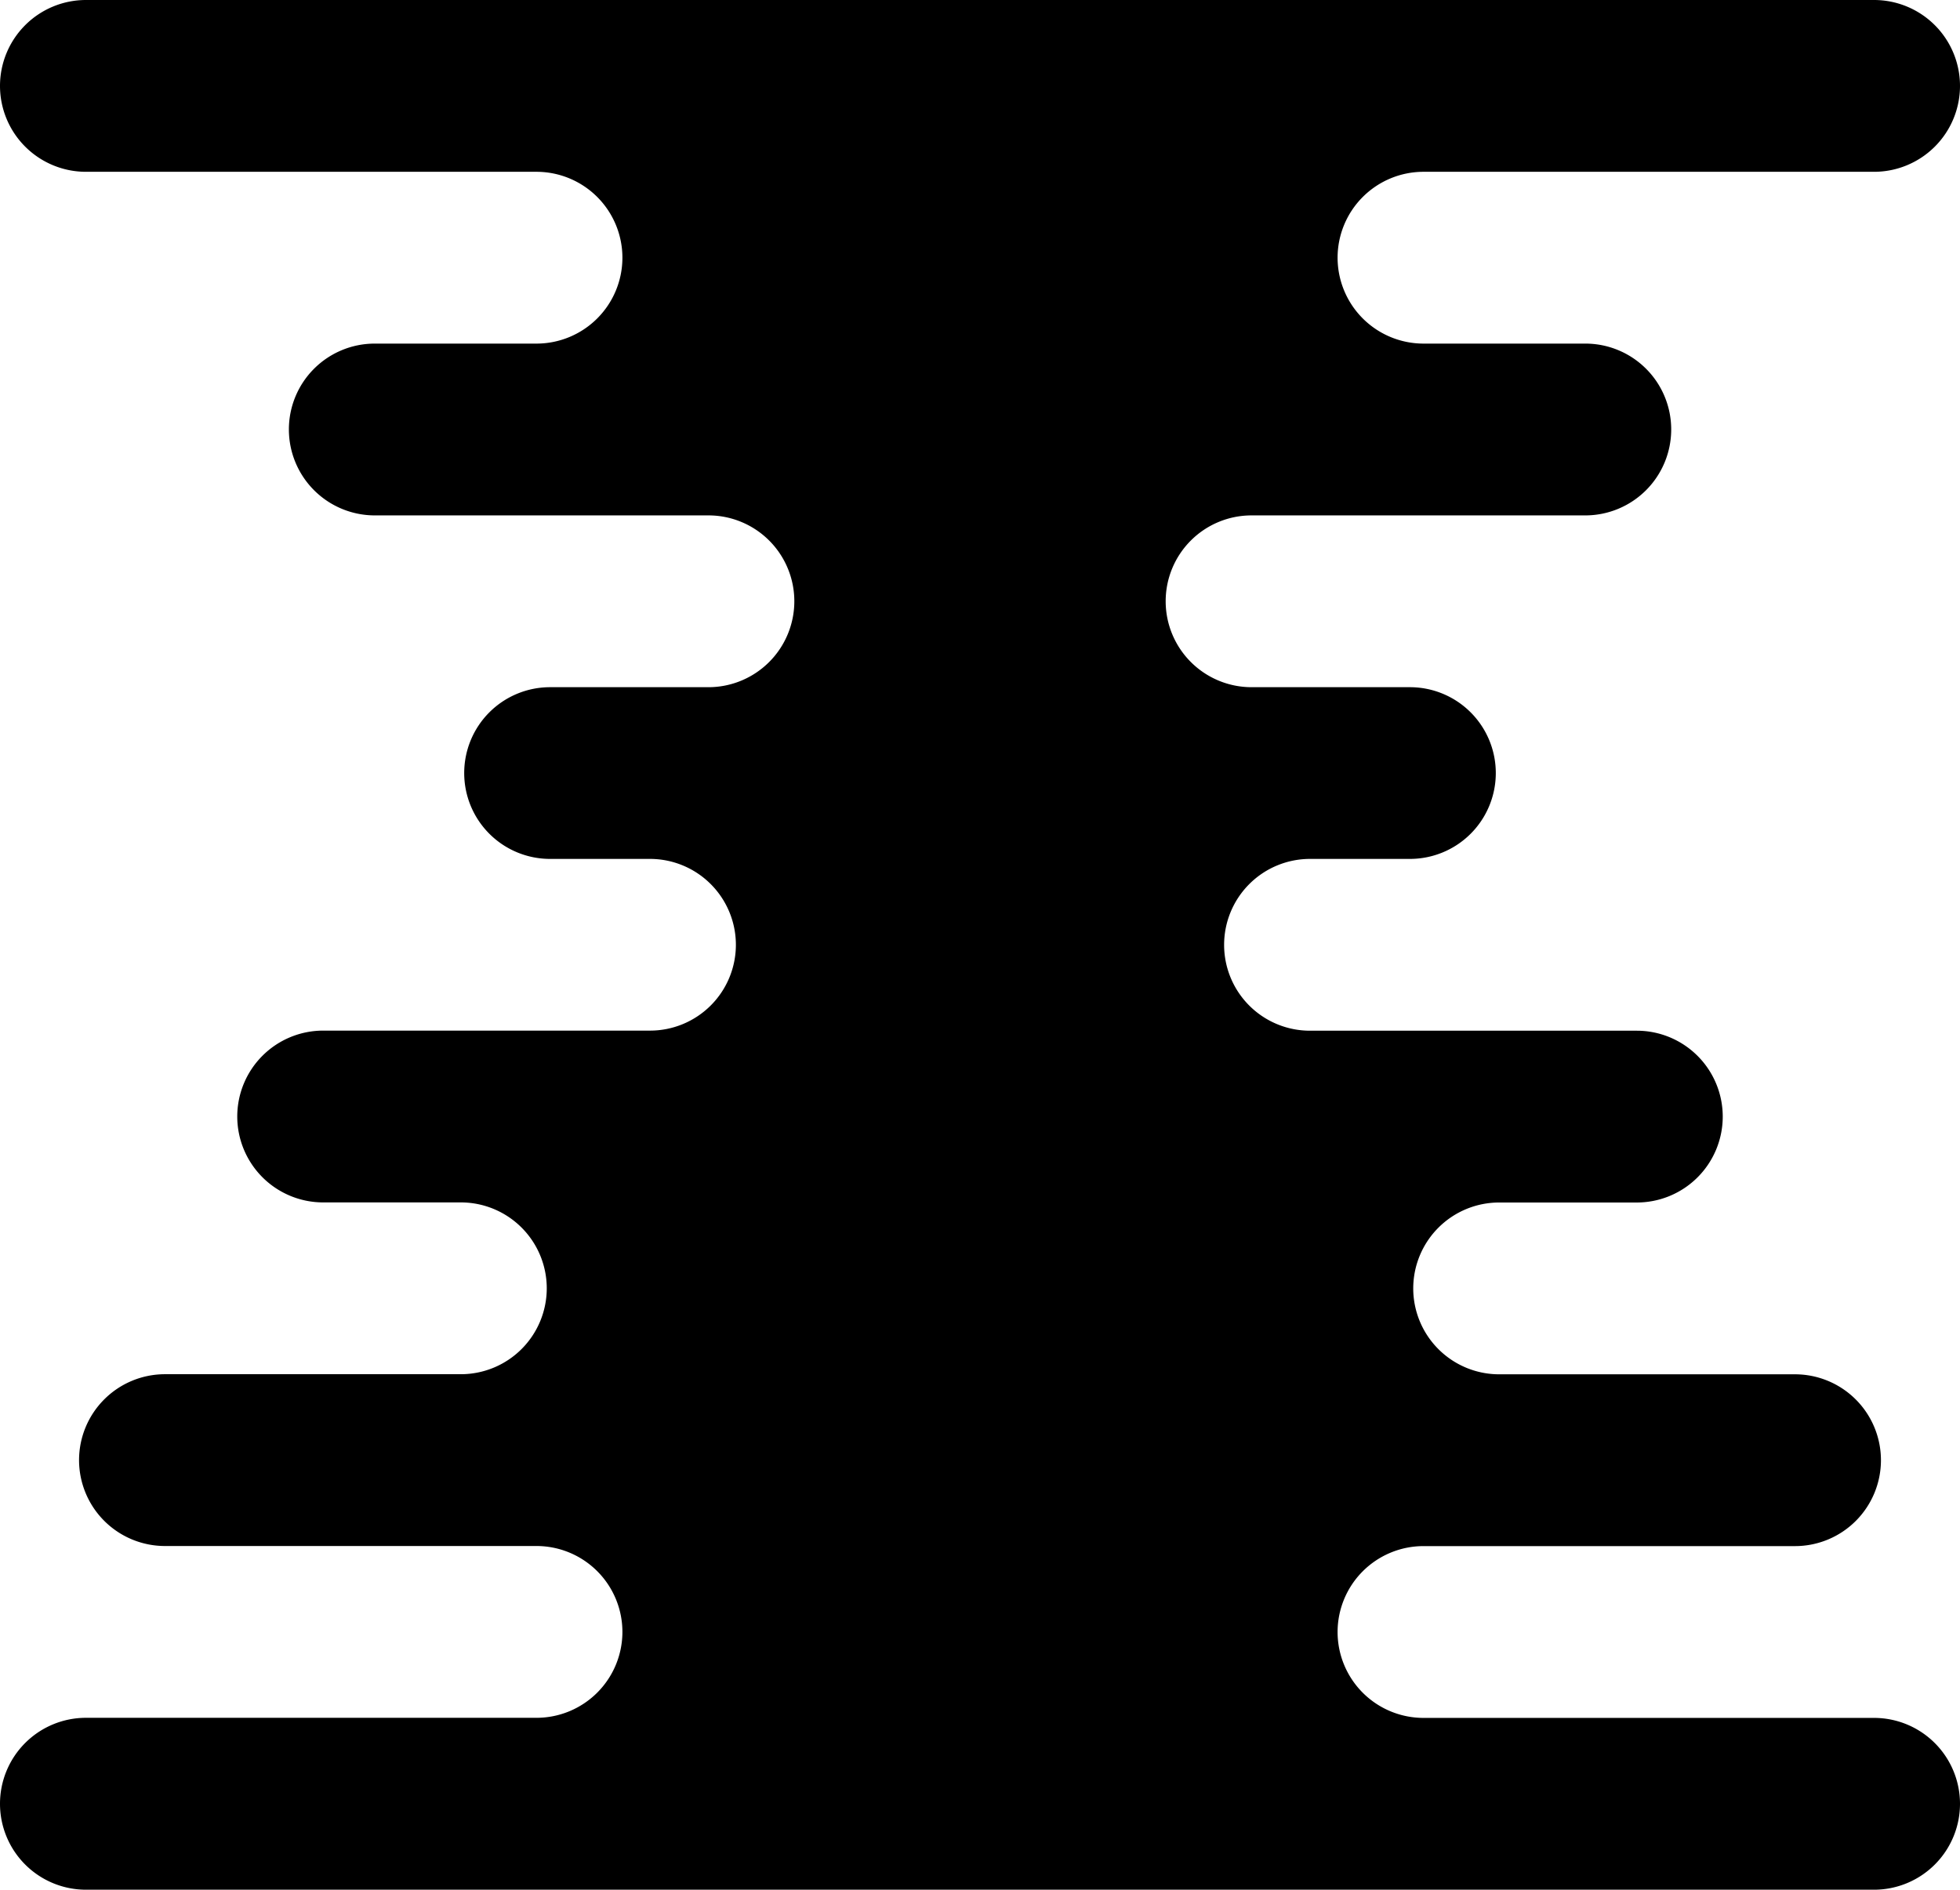 <svg id="bdd7154f-4eda-47c4-992f-fb7f23df8587" data-name="cloud1" xmlns="http://www.w3.org/2000/svg" viewBox="0 0 207.27 199.86"><title>Cloud1</title><path d="M207.27,9.08h0A9.09,9.09,0,0,0,198.18,0H9.09A9.09,9.09,0,0,0,0,9.08H0a9.09,9.09,0,0,0,9.09,9.09H56.73a9.09,9.09,0,0,1,9.09,9.08h0a9.09,9.09,0,0,1-9.09,9.09H39.64a9.08,9.08,0,0,0-9.09,9.08h0a9.09,9.09,0,0,0,9.09,9.09H74.91A9.08,9.08,0,0,1,84,63.59h0a9.09,9.09,0,0,1-9.09,9.09H58.18a9.08,9.08,0,0,0-9.09,9.08h0a9.08,9.08,0,0,0,9.09,9.08H68.73a9.09,9.09,0,0,1,9.09,9.09h0A9.08,9.08,0,0,1,68.73,109H34.18a9.09,9.09,0,0,0-9.09,9.09h0a9.09,9.09,0,0,0,9.09,9.08H48.73a9.09,9.09,0,0,1,9.09,9.09h0a9.09,9.09,0,0,1-9.09,9.08H17.45a9.09,9.09,0,0,0-9.09,9.09h0a9.09,9.09,0,0,0,9.09,9.08H56.73a9.09,9.09,0,0,1,9.09,9.08h0a9.09,9.09,0,0,1-9.09,9.09H9.09A9.09,9.09,0,0,0,0,190.77H0a9.09,9.09,0,0,0,9.09,9.09H198.18a9.09,9.09,0,0,0,9.09-9.09h0a9.09,9.09,0,0,0-9.09-9.08H150.55a9.09,9.09,0,0,1-9.1-9.09h0a9.09,9.09,0,0,1,9.1-9.08h39.27a9.09,9.09,0,0,0,9.09-9.08h0a9.09,9.09,0,0,0-9.09-9.09H158.55a9.09,9.09,0,0,1-9.1-9.08h0a9.09,9.09,0,0,1,9.1-9.09h14.54a9.09,9.09,0,0,0,9.09-9.08h0a9.09,9.09,0,0,0-9.09-9.09H138.55a9.08,9.08,0,0,1-9.1-9.08h0a9.09,9.09,0,0,1,9.1-9.09h10.54a9.08,9.08,0,0,0,9.09-9.08h0a9.08,9.08,0,0,0-9.09-9.08H132.36a9.09,9.09,0,0,1-9.09-9.09h0a9.08,9.08,0,0,1,9.09-9.08h35.28a9.09,9.09,0,0,0,9.09-9.09h0a9.08,9.08,0,0,0-9.09-9.08H150.55a9.09,9.09,0,0,1-9.1-9.09h0a9.09,9.09,0,0,1,9.1-9.08h47.63A9.09,9.09,0,0,0,207.27,9.08Z"/></svg>